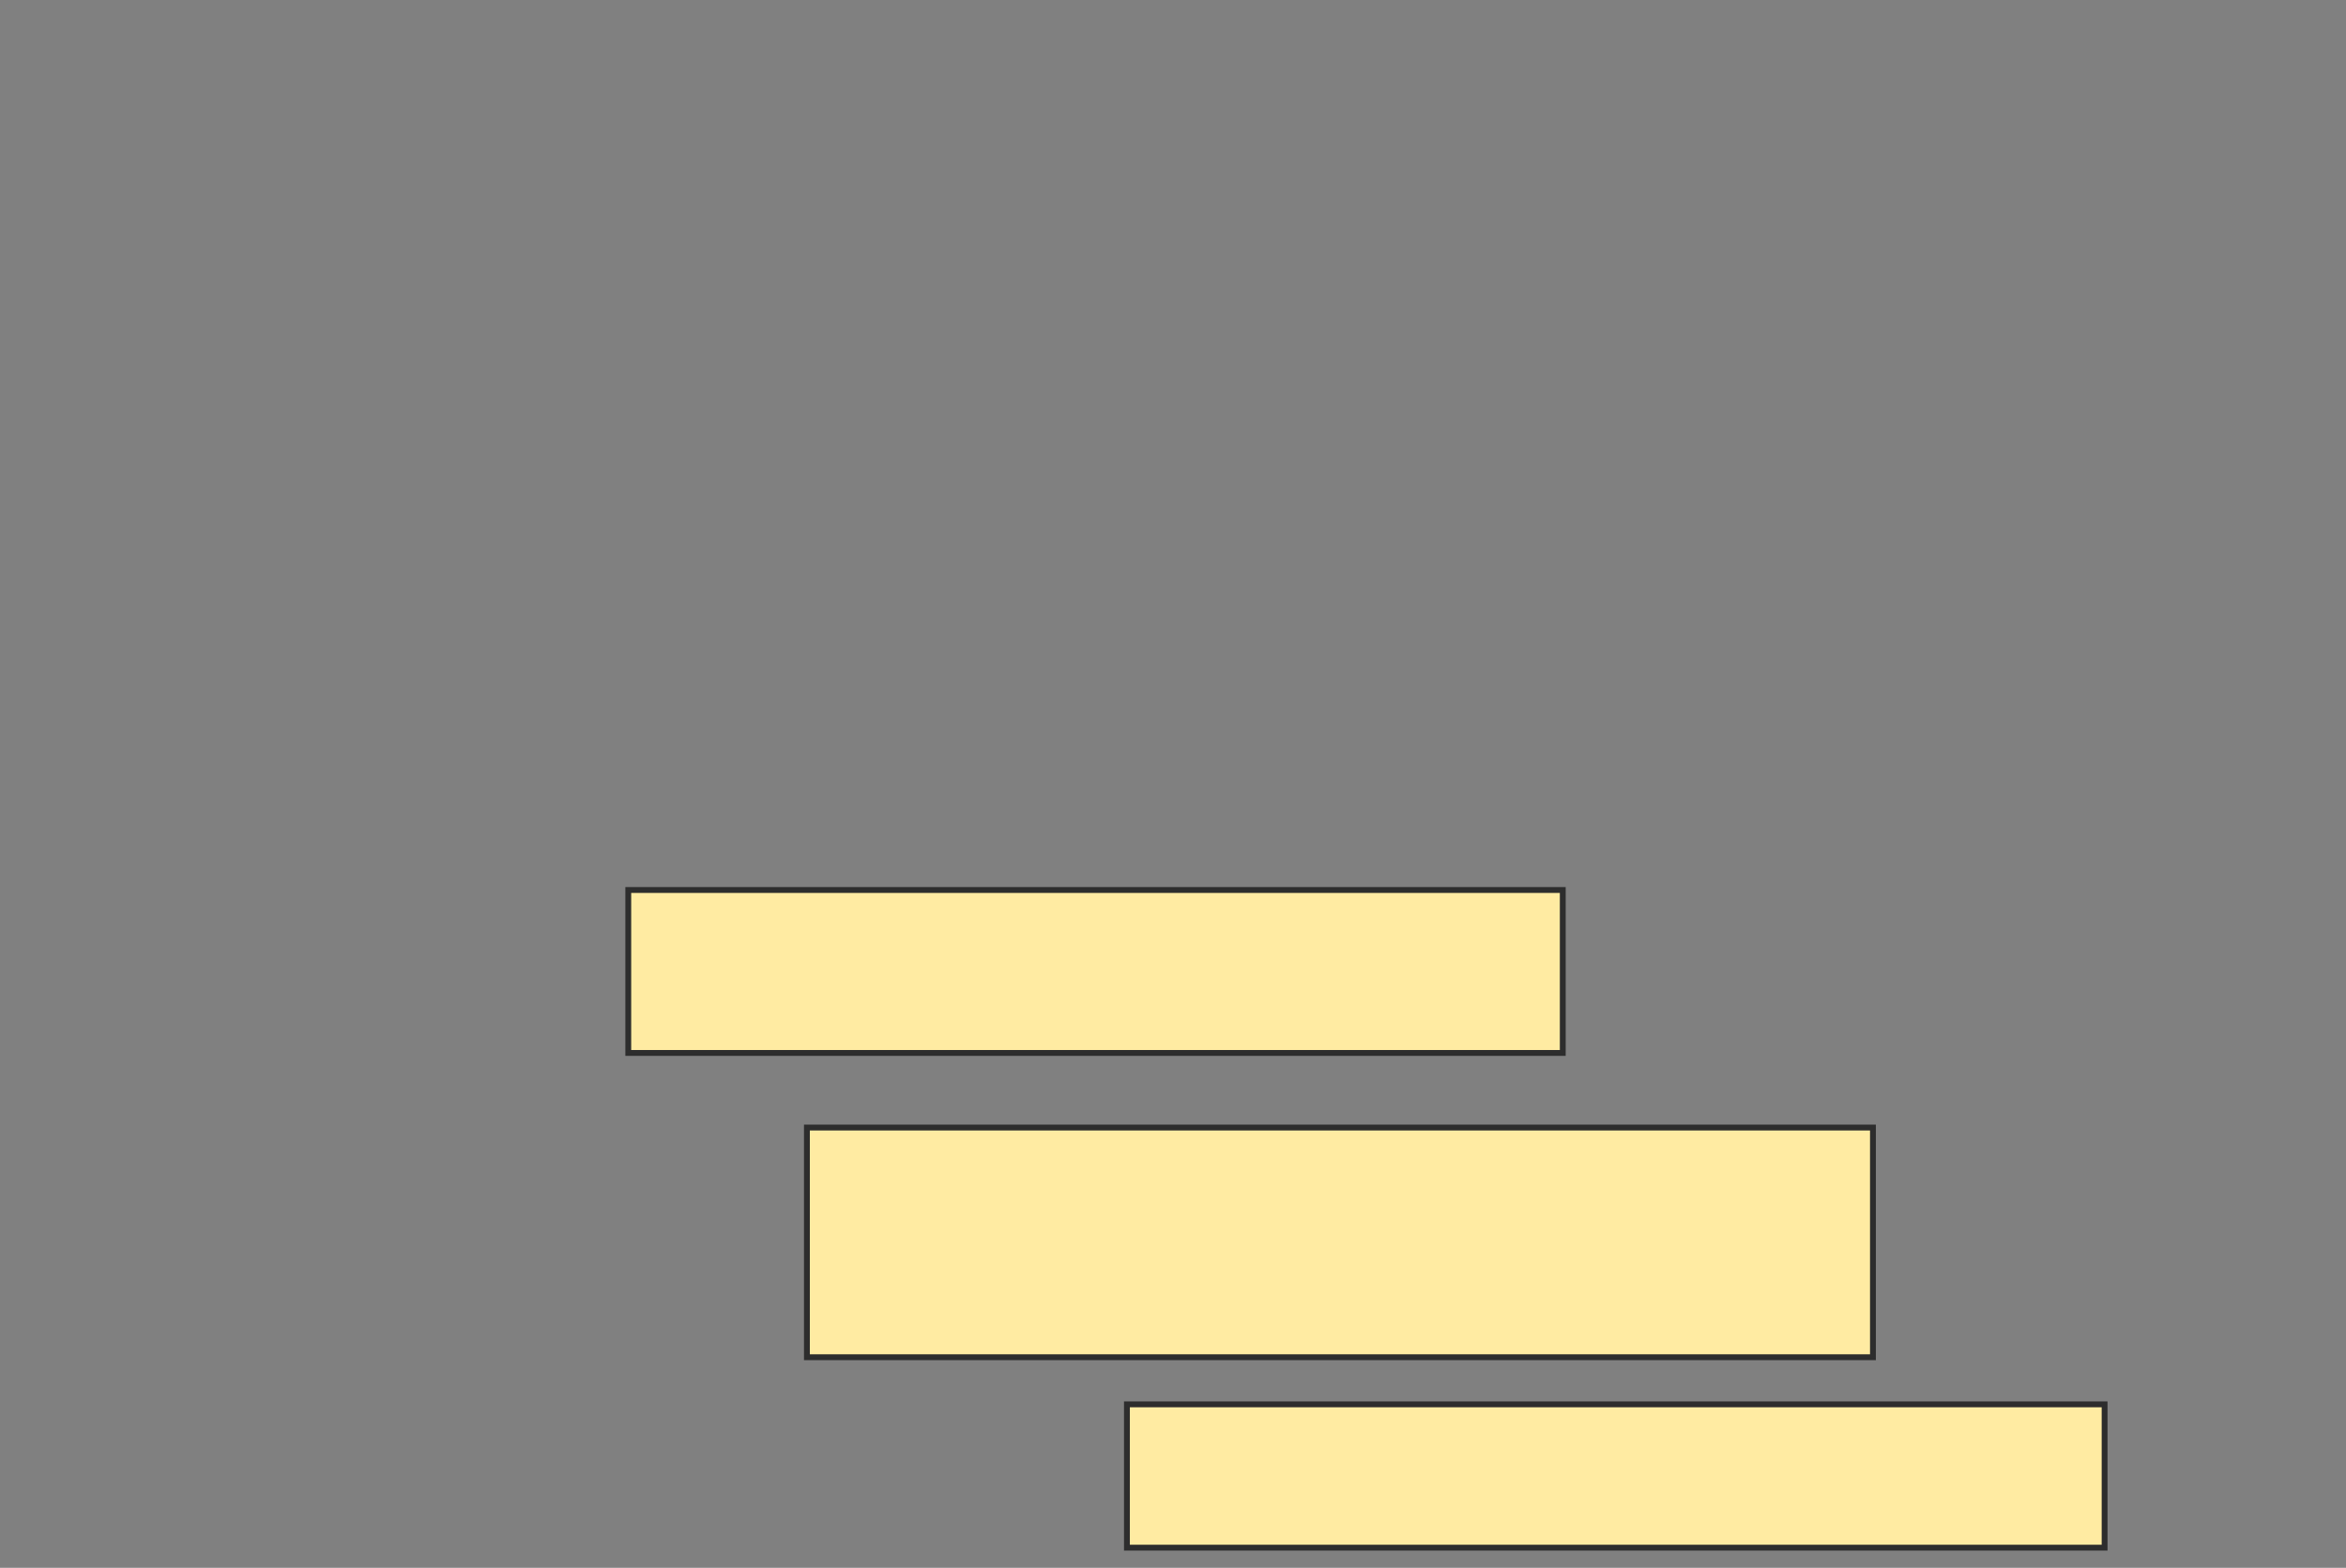 <svg xmlns="http://www.w3.org/2000/svg" width="401" height="268">
 <rect width="100%" height="100%" fill="#808080" stroke="none"/>
 <!-- Created with Image Occlusion Enhanced -->
 <g>
  <title>Labels</title>
 </g>
 <g>
  <title>Masks</title>
  <rect id="24725334c52944c7801fe6887c3fa82c-ao-1" height="27.852" width="159.732" y="152.134" x="107.389" stroke="#2D2D2D" fill="#FFEBA2"/>
  <rect id="24725334c52944c7801fe6887c3fa82c-ao-2" height="39.262" width="182.215" y="192.738" x="137.926" stroke="#2D2D2D" fill="#FFEBA2"/>
  <rect id="24725334c52944c7801fe6887c3fa82c-ao-3" height="24.497" width="167.114" y="240.054" x="192.624" stroke="#2D2D2D" fill="#FFEBA2"/>
 </g>
</svg>